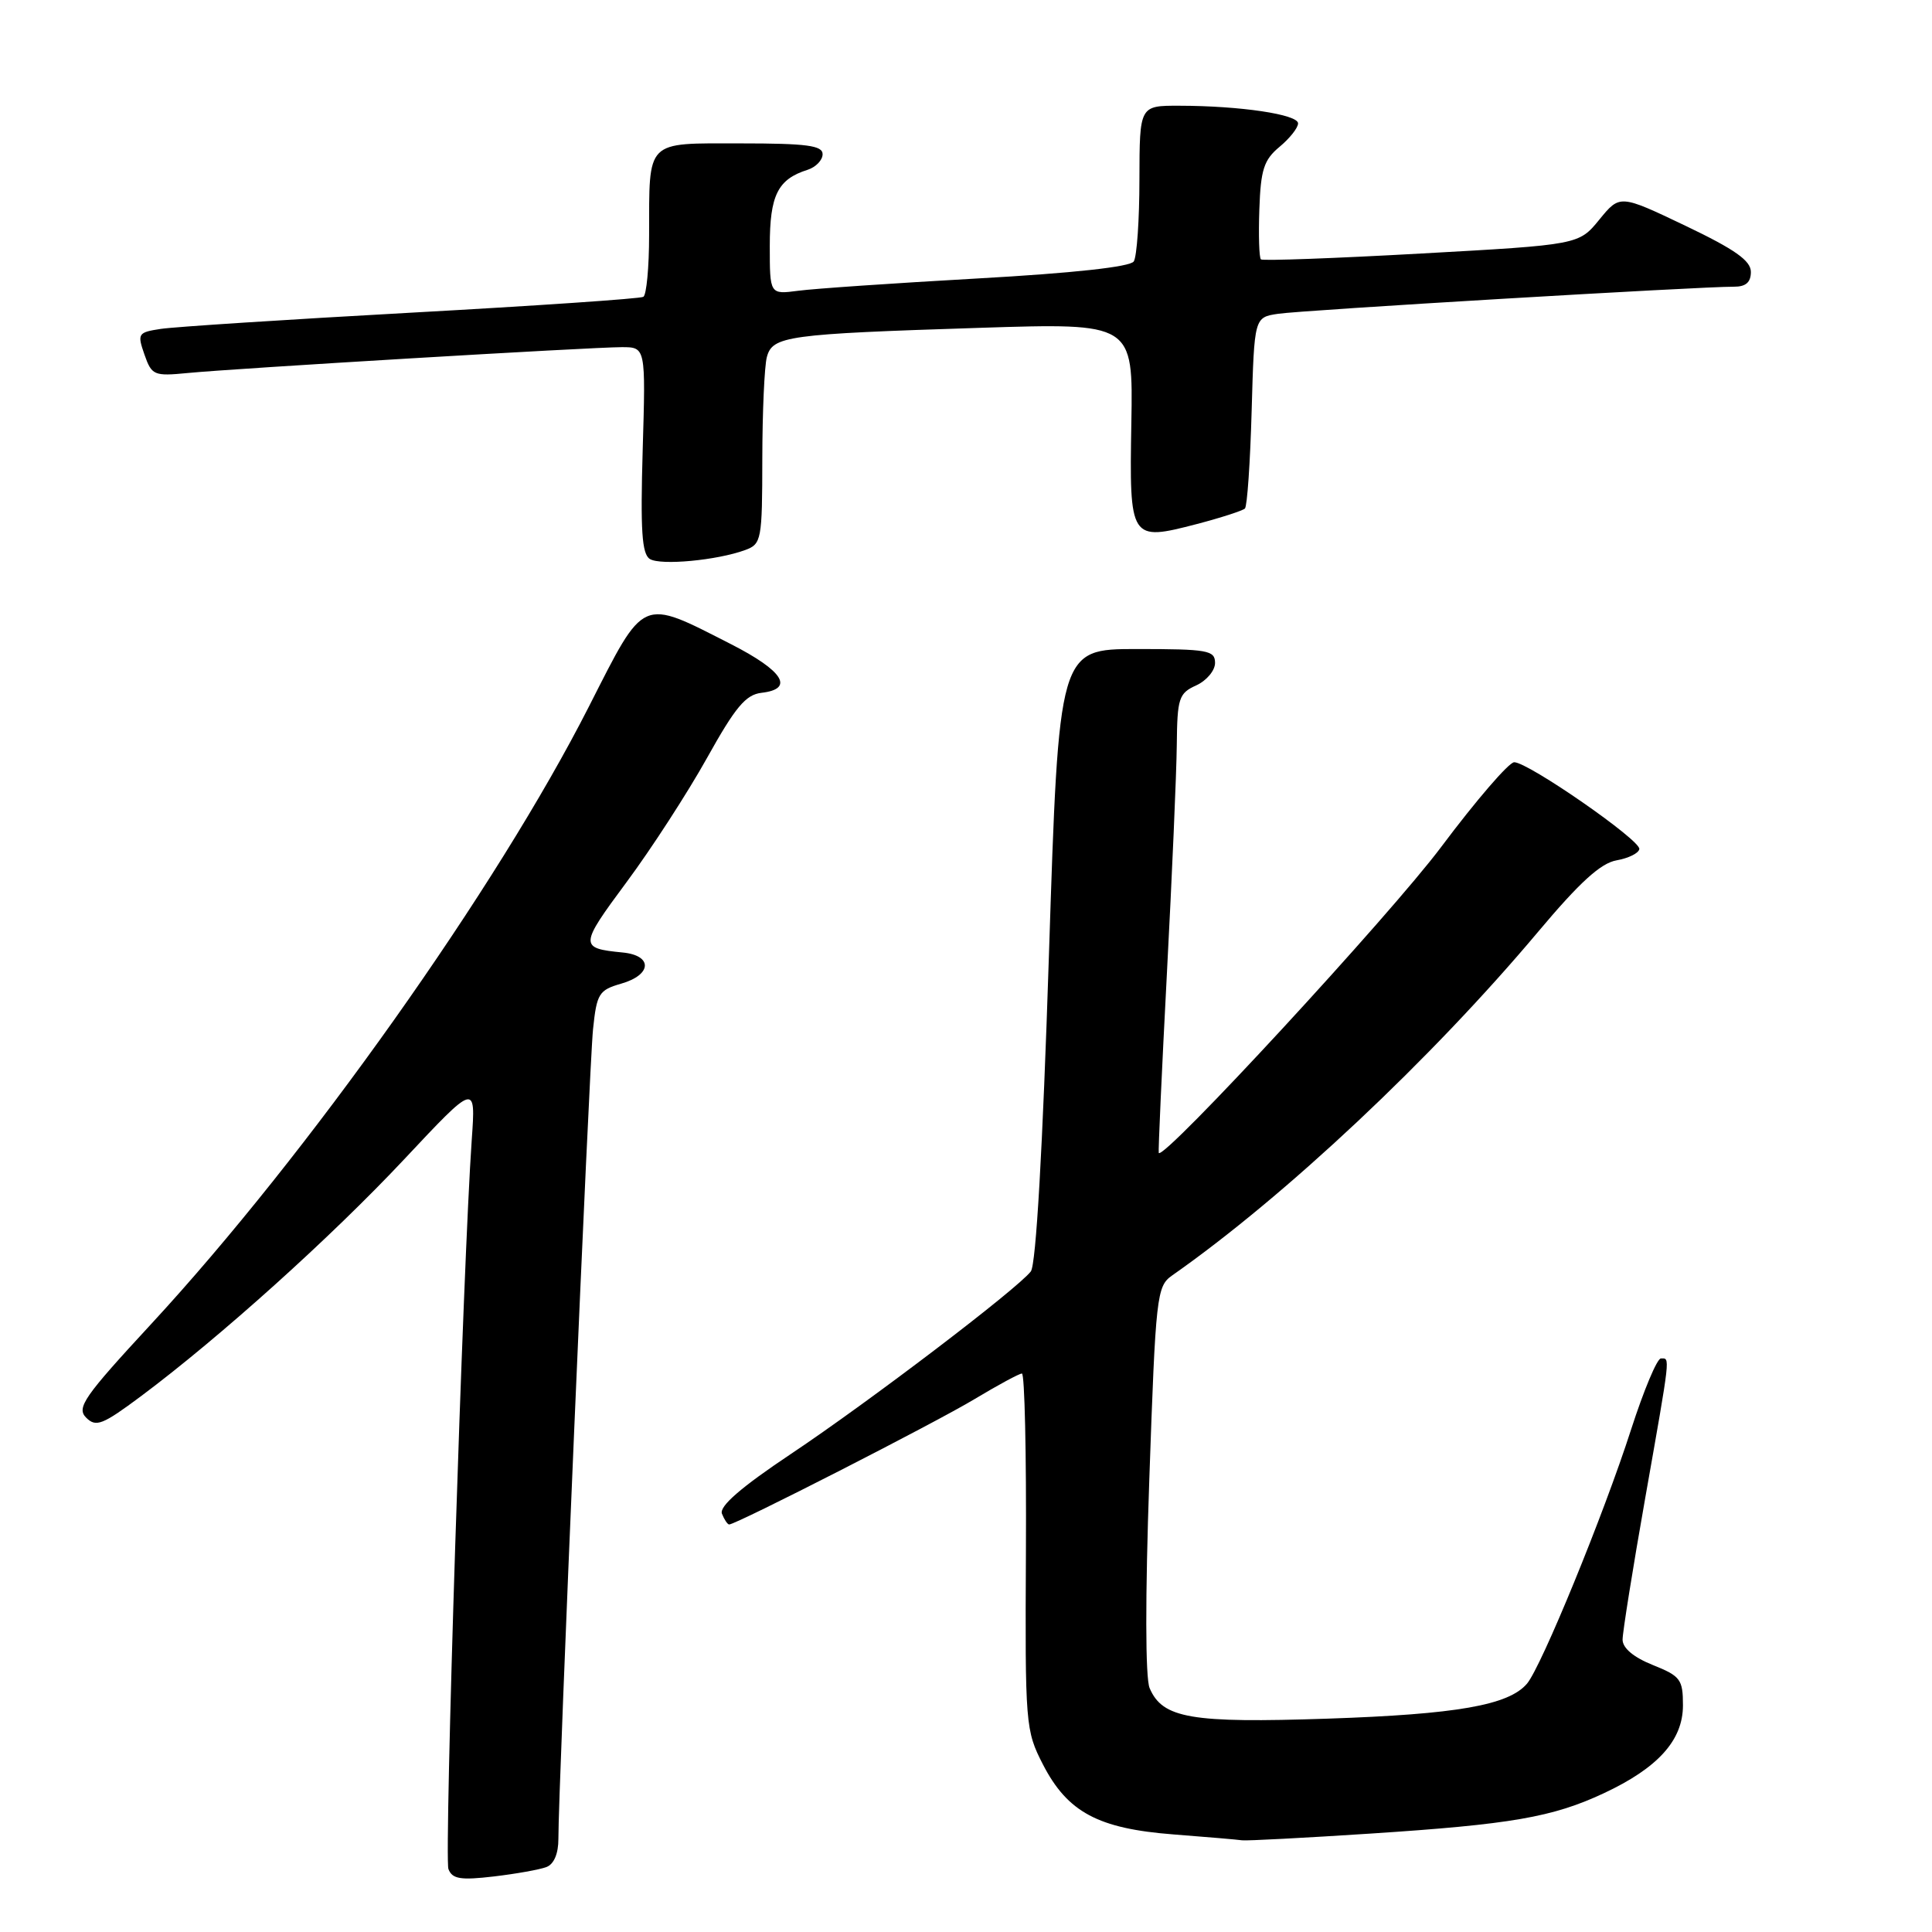 <?xml version="1.0" encoding="UTF-8" standalone="no"?>
<!DOCTYPE svg PUBLIC "-//W3C//DTD SVG 1.1//EN" "http://www.w3.org/Graphics/SVG/1.1/DTD/svg11.dtd" >
<svg xmlns="http://www.w3.org/2000/svg" xmlns:xlink="http://www.w3.org/1999/xlink" version="1.1" viewBox="0 0 256 256">
 <g >
 <path fill="currentColor"
d=" M 72.41 247.39 C 73.40 247.02 74.00 245.60 73.99 243.64 C 73.97 237.20 78.07 141.30 78.58 136.38 C 79.07 131.65 79.36 131.19 82.31 130.34 C 86.40 129.17 86.52 126.60 82.50 126.21 C 76.75 125.65 76.77 125.32 83.00 116.92 C 86.32 112.45 91.12 105.03 93.68 100.44 C 97.44 93.69 98.81 92.04 100.91 91.80 C 105.30 91.29 103.80 88.90 96.89 85.37 C 84.83 79.23 85.50 78.94 78.04 93.61 C 65.83 117.64 40.74 153.03 20.04 175.43 C 11.12 185.08 10.11 186.53 11.41 187.84 C 12.72 189.15 13.57 188.81 18.70 184.99 C 29.14 177.19 43.89 163.92 53.55 153.62 C 63.04 143.50 63.04 143.50 62.51 151.00 C 61.36 167.36 58.84 246.15 59.42 247.66 C 59.93 248.98 61.01 249.16 65.44 248.64 C 68.40 248.29 71.54 247.73 72.41 247.39 Z  M 181.59 242.96 C 200.25 241.74 205.72 240.79 212.50 237.62 C 219.69 234.26 223.00 230.59 223.00 225.97 C 223.00 222.52 222.67 222.09 219.00 220.62 C 216.46 219.60 215.00 218.38 215.00 217.26 C 215.00 216.29 216.35 207.85 218.00 198.50 C 221.40 179.23 221.31 180.00 220.08 180.00 C 219.57 180.00 217.80 184.24 216.13 189.41 C 212.50 200.70 204.23 220.87 202.33 223.10 C 199.90 225.95 193.03 227.15 175.93 227.73 C 157.82 228.34 154.04 227.70 152.33 223.68 C 151.76 222.34 151.74 211.63 152.29 196.00 C 153.14 171.58 153.27 170.44 155.32 169.00 C 170.22 158.57 189.68 140.29 203.78 123.50 C 209.31 116.91 212.10 114.37 214.20 114.00 C 215.79 113.72 217.14 113.05 217.22 112.50 C 217.38 111.32 202.50 101.00 200.64 101.00 C 199.94 101.00 195.59 106.05 190.97 112.22 C 184.23 121.23 154.15 153.82 153.54 152.77 C 153.46 152.62 153.94 141.93 154.62 129.00 C 155.30 116.07 155.89 102.45 155.93 98.73 C 155.99 92.51 156.20 91.86 158.50 90.82 C 159.88 90.19 161.00 88.85 161.00 87.84 C 161.00 86.17 160.03 86.00 150.65 86.00 C 140.30 86.00 140.30 86.00 138.99 126.53 C 138.16 152.21 137.28 167.58 136.59 168.47 C 134.79 170.80 115.17 185.73 104.81 192.65 C 98.19 197.07 95.29 199.59 95.66 200.57 C 95.97 201.35 96.40 202.00 96.62 202.00 C 97.55 202.00 123.94 188.52 129.13 185.39 C 132.23 183.53 135.05 182.00 135.41 182.00 C 135.77 182.00 136.01 192.62 135.94 205.59 C 135.82 228.60 135.88 229.29 138.20 233.81 C 141.46 240.13 145.51 242.30 155.48 243.07 C 159.89 243.41 163.99 243.76 164.59 243.85 C 165.20 243.93 172.85 243.53 181.59 242.96 Z  M 98.75 72.88 C 100.90 72.09 101.00 71.55 101.01 60.77 C 101.02 54.57 101.29 48.52 101.61 47.32 C 102.36 44.52 104.24 44.26 129.82 43.44 C 150.14 42.79 150.14 42.79 149.91 56.01 C 149.64 71.60 149.73 71.74 158.58 69.44 C 161.79 68.60 164.66 67.67 164.96 67.38 C 165.26 67.08 165.66 61.26 165.85 54.44 C 166.20 42.05 166.20 42.05 169.35 41.58 C 172.46 41.10 225.40 37.96 229.75 37.99 C 231.33 38.00 232.00 37.41 232.00 36.03 C 232.00 34.54 229.89 33.05 223.32 29.91 C 214.64 25.77 214.64 25.77 211.92 29.10 C 209.20 32.43 209.20 32.43 188.35 33.59 C 176.88 34.23 167.31 34.58 167.08 34.37 C 166.84 34.16 166.75 31.18 166.87 27.74 C 167.05 22.48 167.47 21.18 169.54 19.46 C 170.89 18.34 172.00 16.94 172.00 16.35 C 172.00 15.16 164.34 14.02 156.25 14.01 C 151.00 14.00 151.00 14.00 150.98 23.75 C 150.98 29.11 150.64 34.01 150.23 34.64 C 149.77 35.36 142.21 36.19 129.50 36.90 C 118.50 37.52 107.81 38.25 105.75 38.53 C 102.00 39.02 102.00 39.02 102.00 32.58 C 102.00 25.87 103.05 23.75 107.01 22.50 C 108.10 22.15 109.00 21.22 109.00 20.43 C 109.00 19.28 106.90 19.00 98.12 19.00 C 85.43 19.00 86.04 18.39 86.01 31.19 C 86.01 35.42 85.66 39.08 85.25 39.33 C 84.84 39.58 71.00 40.52 54.50 41.43 C 38.00 42.34 23.07 43.31 21.31 43.58 C 18.28 44.04 18.17 44.20 19.14 46.98 C 20.10 49.73 20.40 49.86 24.83 49.43 C 31.05 48.82 78.36 46.00 82.39 46.00 C 85.56 46.00 85.56 46.00 85.16 59.62 C 84.85 70.29 85.05 73.41 86.11 74.07 C 87.54 74.95 95.02 74.25 98.75 72.88 Z "/>
</g>
</svg>